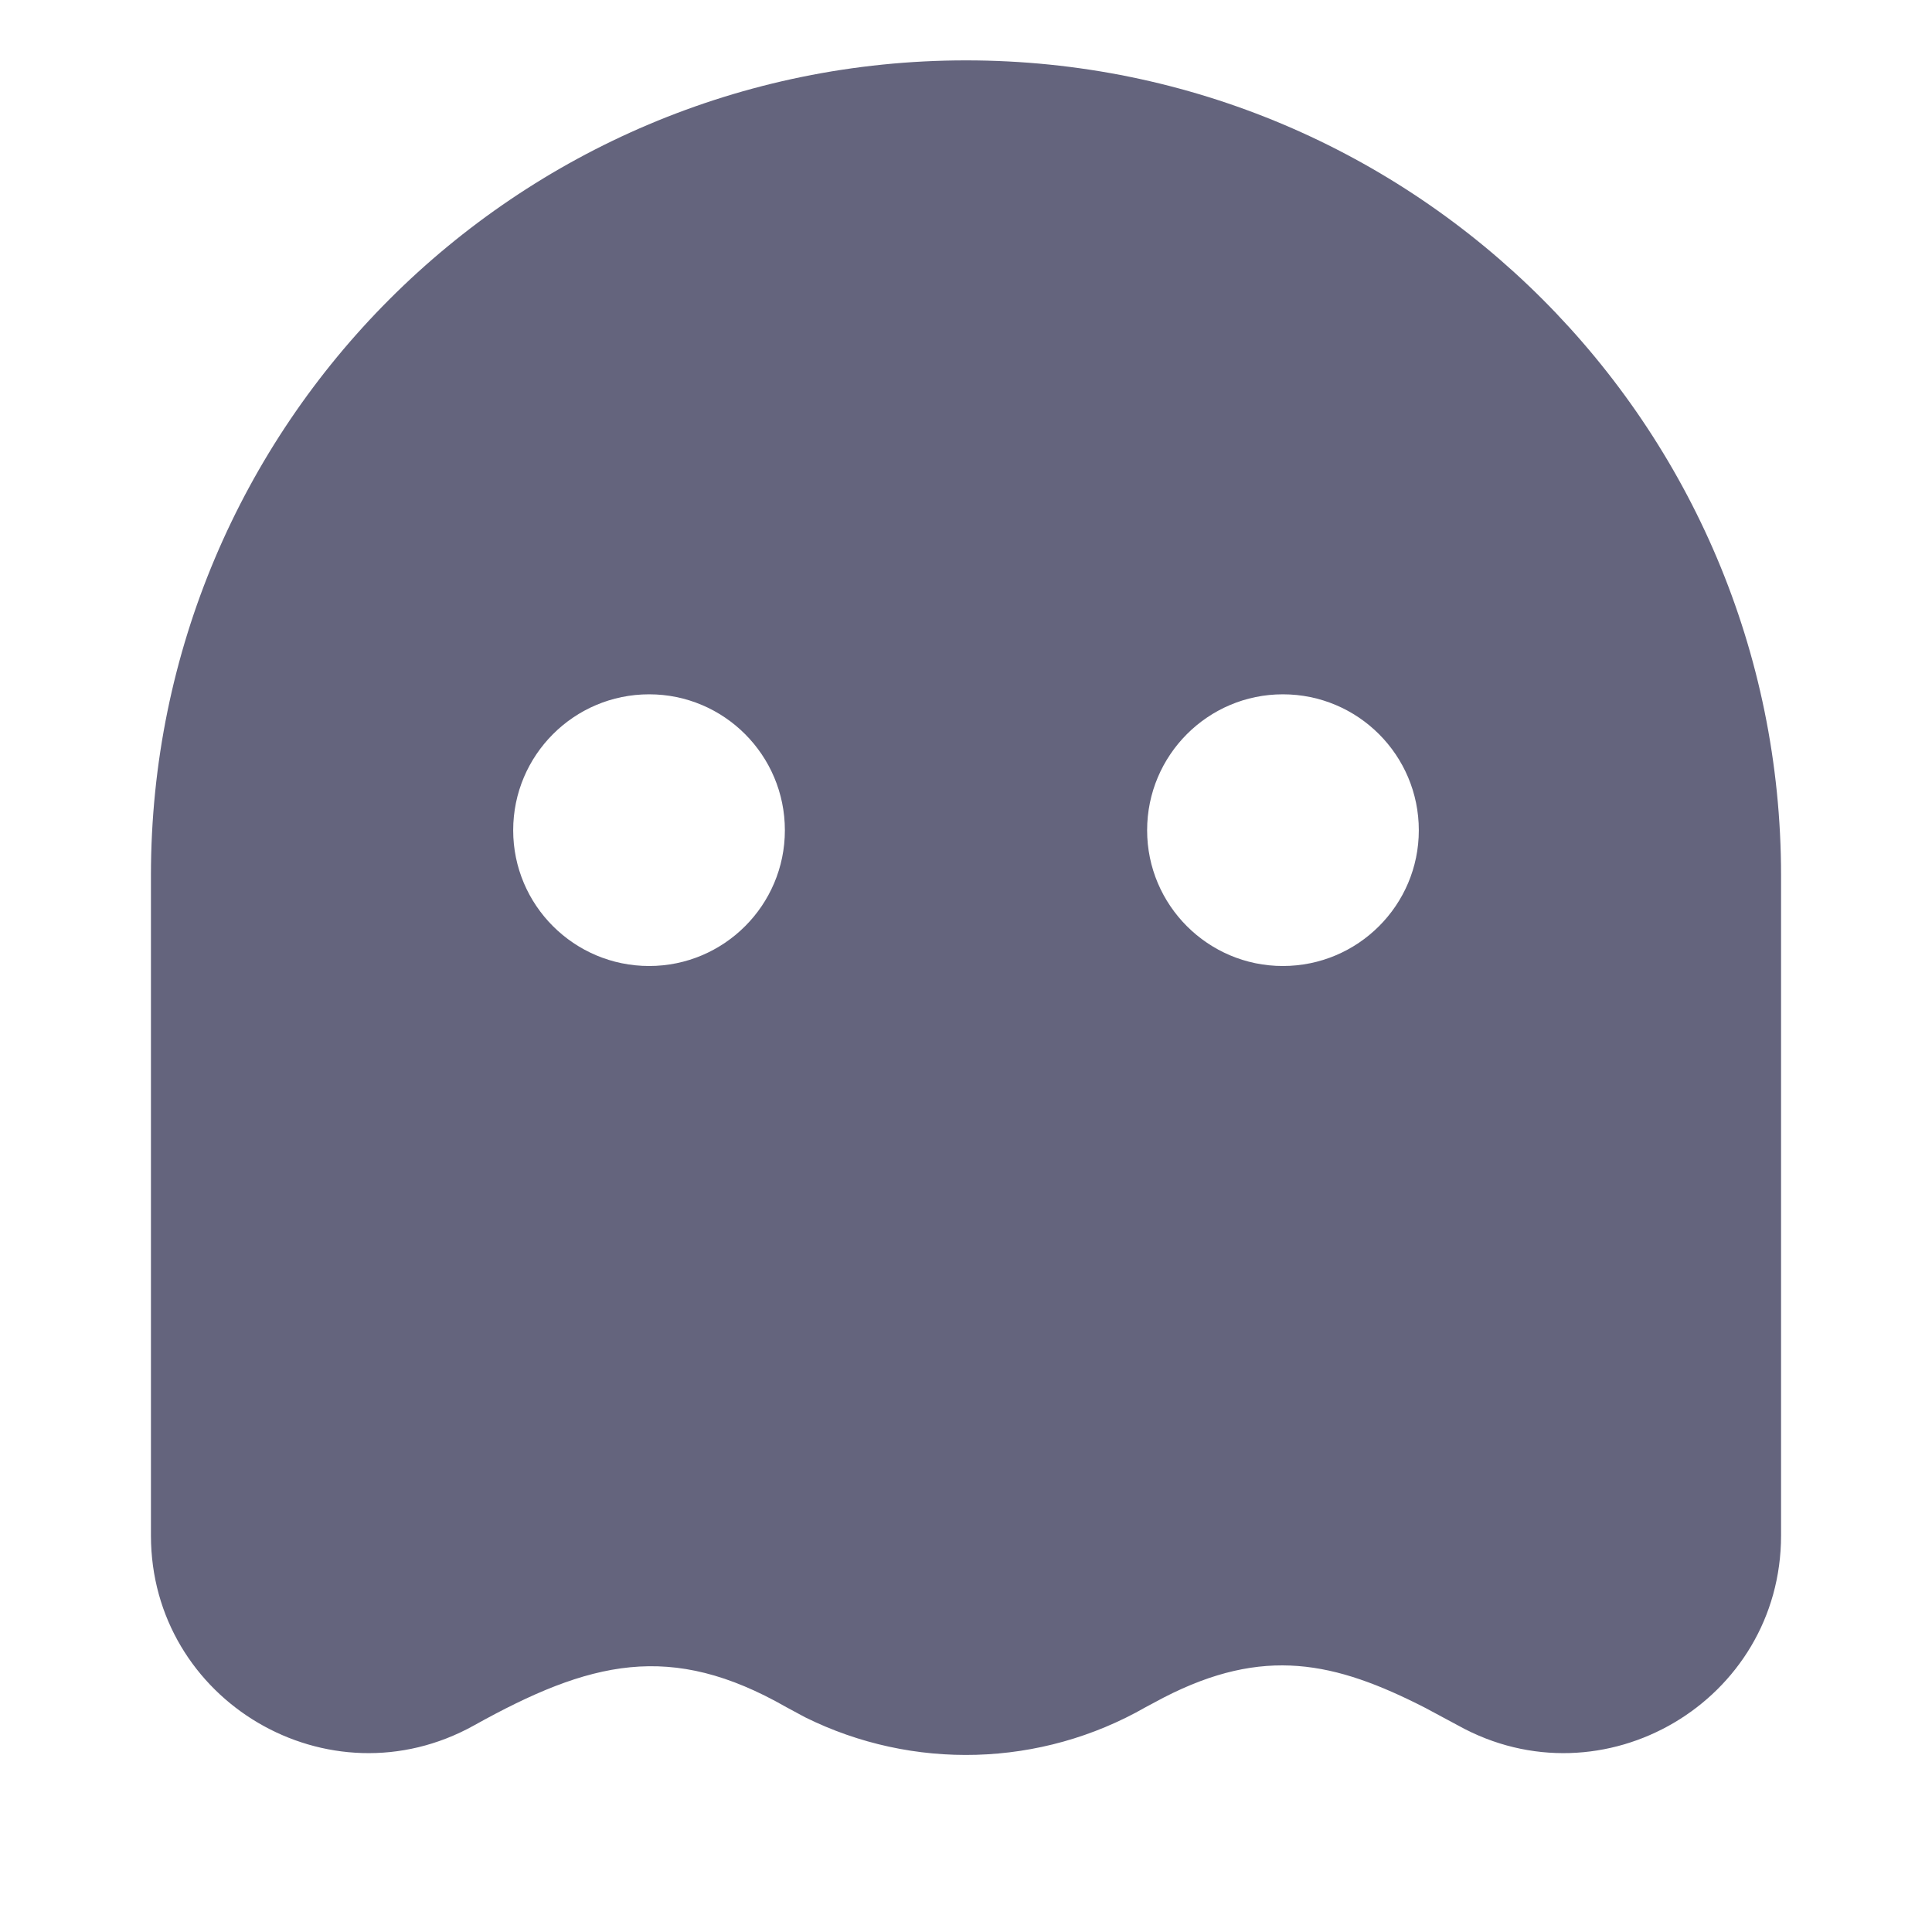<svg width="8" height="8" viewBox="0 0 8 8" fill="none" xmlns="http://www.w3.org/2000/svg">
<path fill-rule="evenodd" clip-rule="evenodd" d="M4 0.25C5.864 0.25 7.375 1.761 7.375 3.625V6.358C7.375 7.044 6.638 7.478 6.038 7.145L5.902 7.072C5.527 6.88 5.233 6.816 4.819 7.029L4.744 7.069C4.309 7.318 3.78 7.332 3.334 7.111L3.256 7.069C2.777 6.795 2.443 6.877 1.962 7.145C1.362 7.478 0.625 7.044 0.625 6.358V3.625C0.625 1.761 2.136 0.25 4 0.25ZM2.688 2.875C2.377 2.875 2.125 3.127 2.125 3.438C2.125 3.748 2.377 4 2.688 4C2.998 4 3.25 3.748 3.25 3.438C3.25 3.127 2.998 2.875 2.688 2.875ZM5.312 2.875C5.002 2.875 4.75 3.127 4.75 3.438C4.75 3.748 5.002 4 5.312 4C5.623 4 5.875 3.748 5.875 3.438C5.875 3.127 5.623 2.875 5.312 2.875Z" fill="#64647D"/>
</svg>
